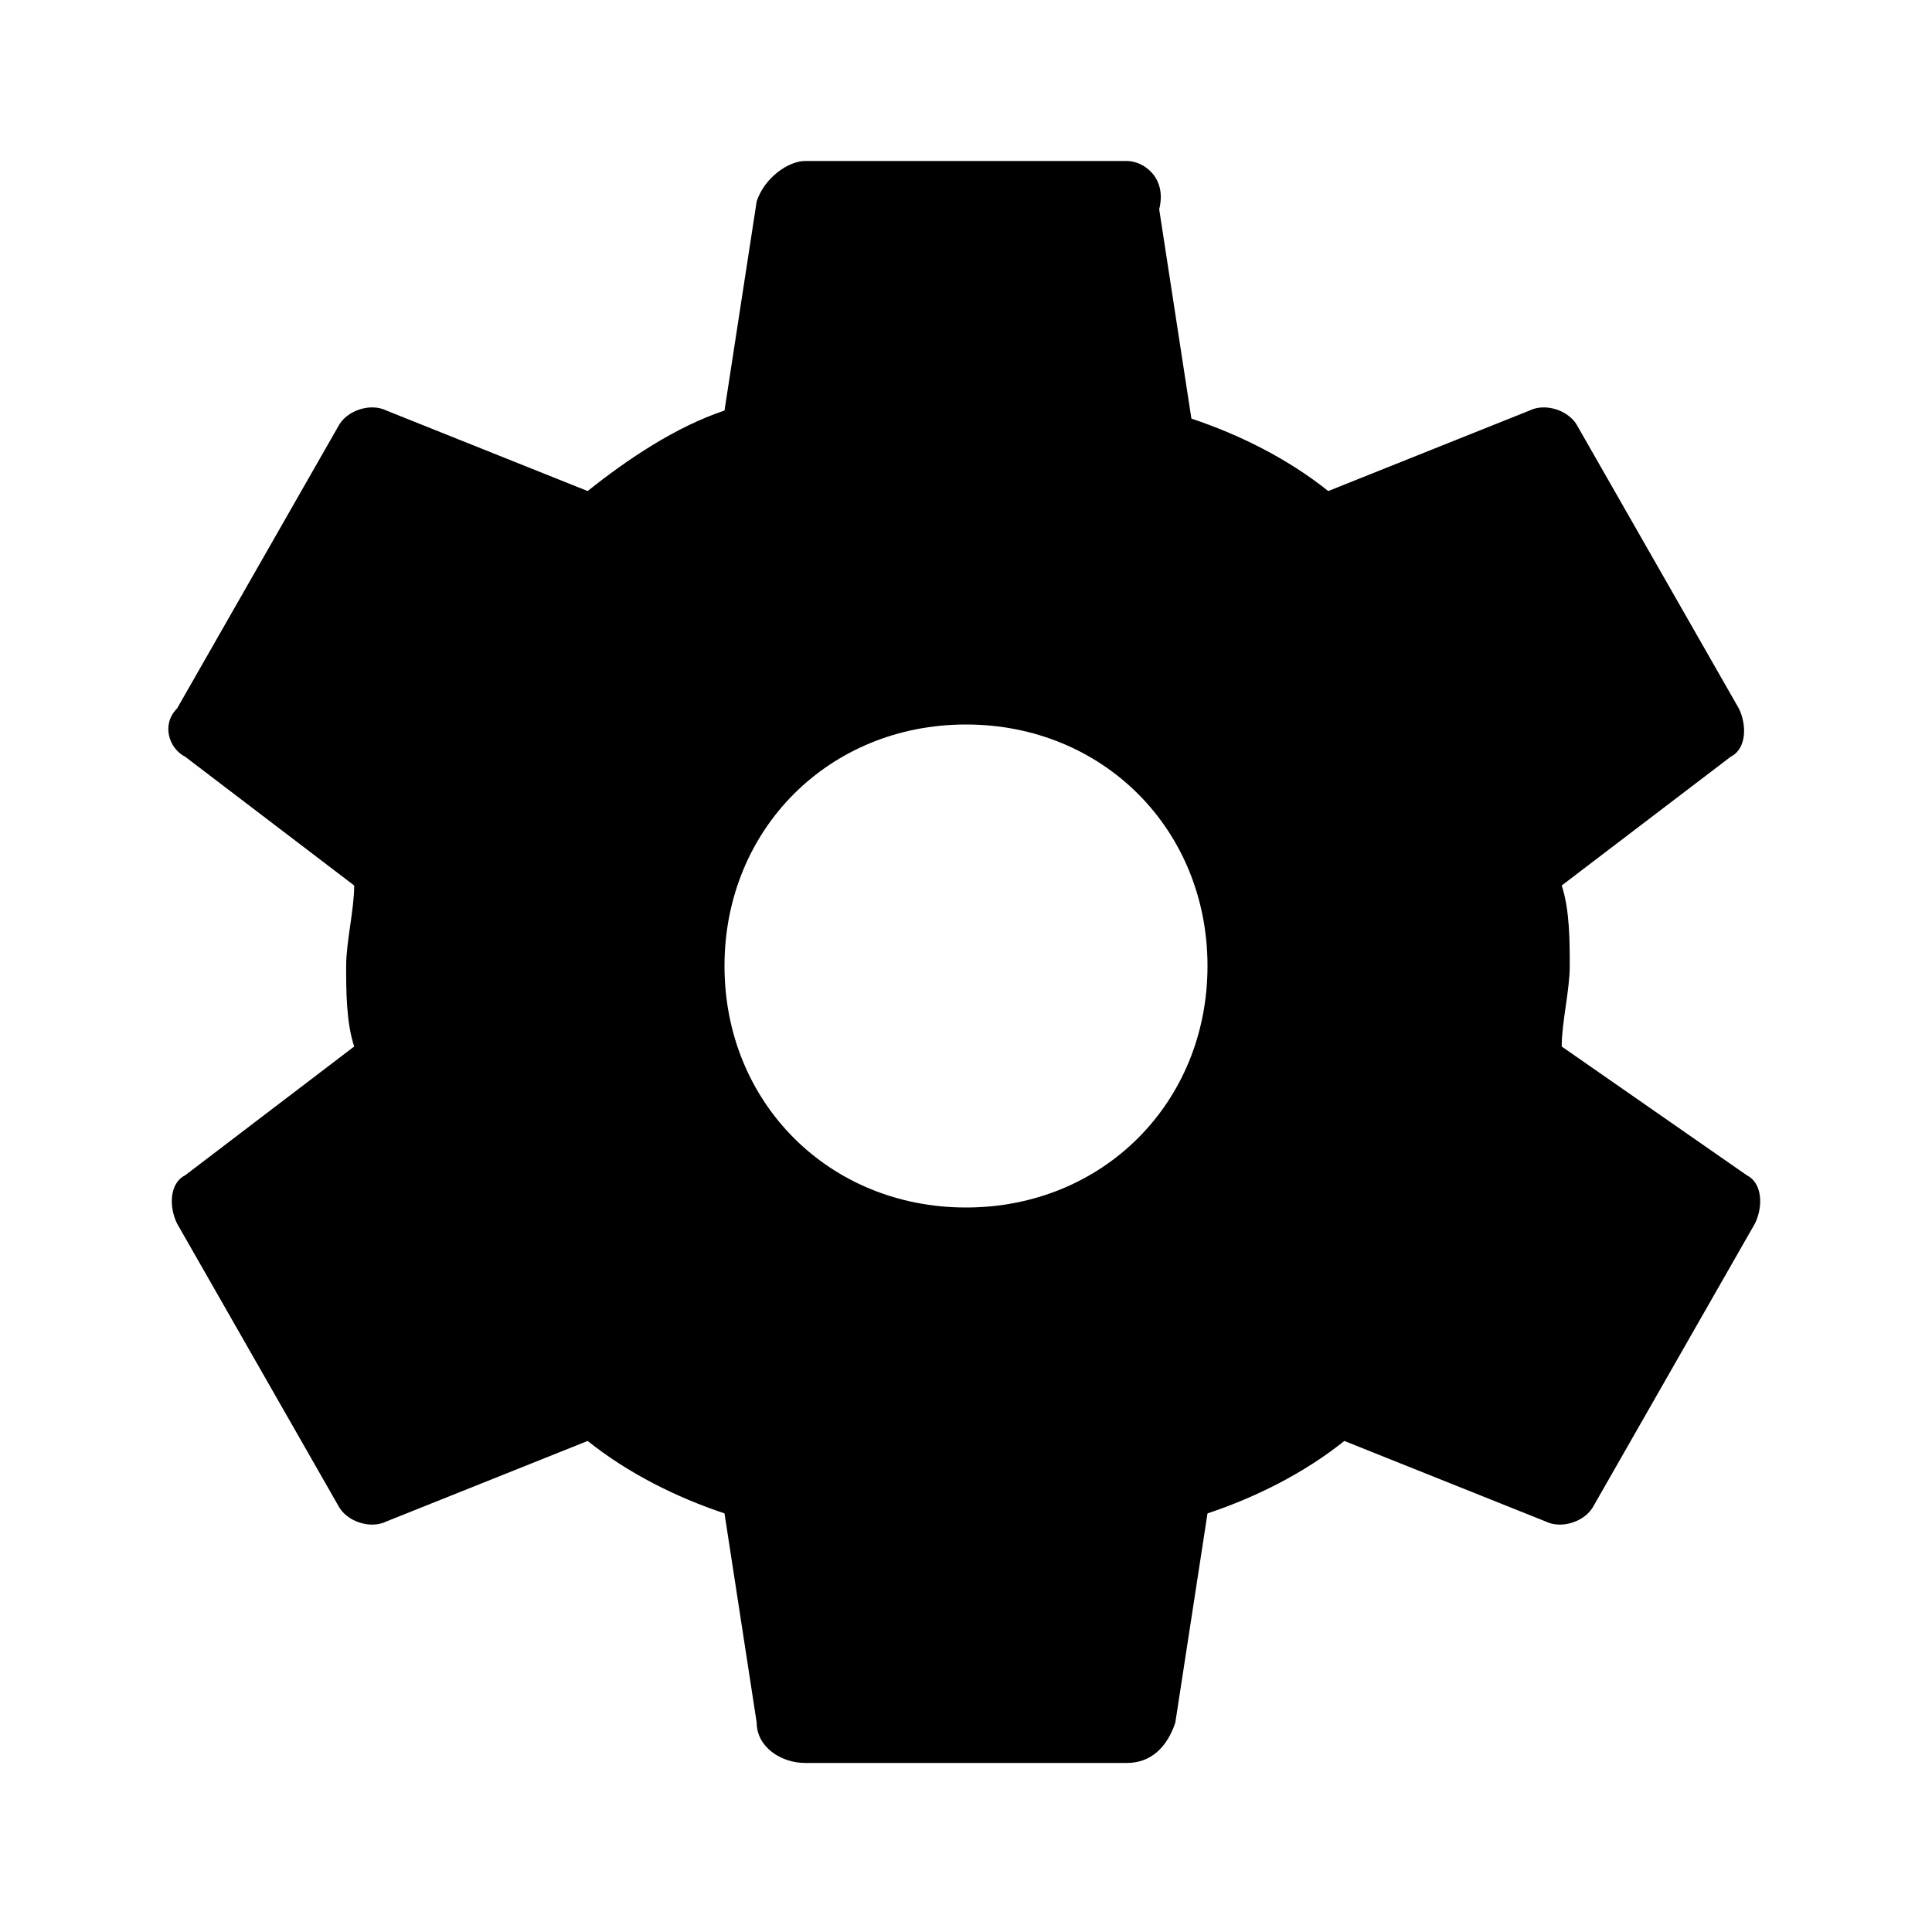 <svg xmlns="http://www.w3.org/2000/svg" viewBox="0 0 24 24" width="24" height="24">
  <path d="M19.4,13c0-0.3,0.1-0.7,0.1-1s0-0.7-0.1-1l2.1-1.6c0.2-0.1,0.2-0.4,0.1-0.6l-2-3.5C19.5,5.1,19.2,5,19,5.1l-2.5,1c-0.5-0.4-1.1-0.7-1.7-0.9l-0.4-2.6C14.5,2.2,14.2,2,14,2h-4C9.8,2,9.5,2.2,9.4,2.5L9,5.1C8.4,5.3,7.8,5.7,7.3,6.1l-2.5-1C4.6,5,4.3,5.1,4.2,5.3l-2,3.5C2,9,2.1,9.3,2.3,9.4L4.4,11c0,0.3-0.1,0.7-0.1,1s0,0.7,0.1,1l-2.1,1.6c-0.2,0.1-0.2,0.4-0.1,0.6l2,3.5C4.3,18.9,4.6,19,4.8,18.9l2.5-1c0.5,0.4,1.1,0.7,1.7,0.9l0.4,2.6c0,0.3,0.3,0.5,0.6,0.5h4c0.3,0,0.5-0.2,0.6-0.5l0.4-2.6c0.6-0.2,1.2-0.5,1.7-0.9l2.5,1c0.2,0.1,0.5,0,0.6-0.2l2-3.5c0.1-0.2,0.1-0.5-0.1-0.6L19.4,13zM12,15c-1.7,0-3-1.3-3-3s1.3-3,3-3s3,1.3,3,3S13.7,15,12,15z"/>
</svg>